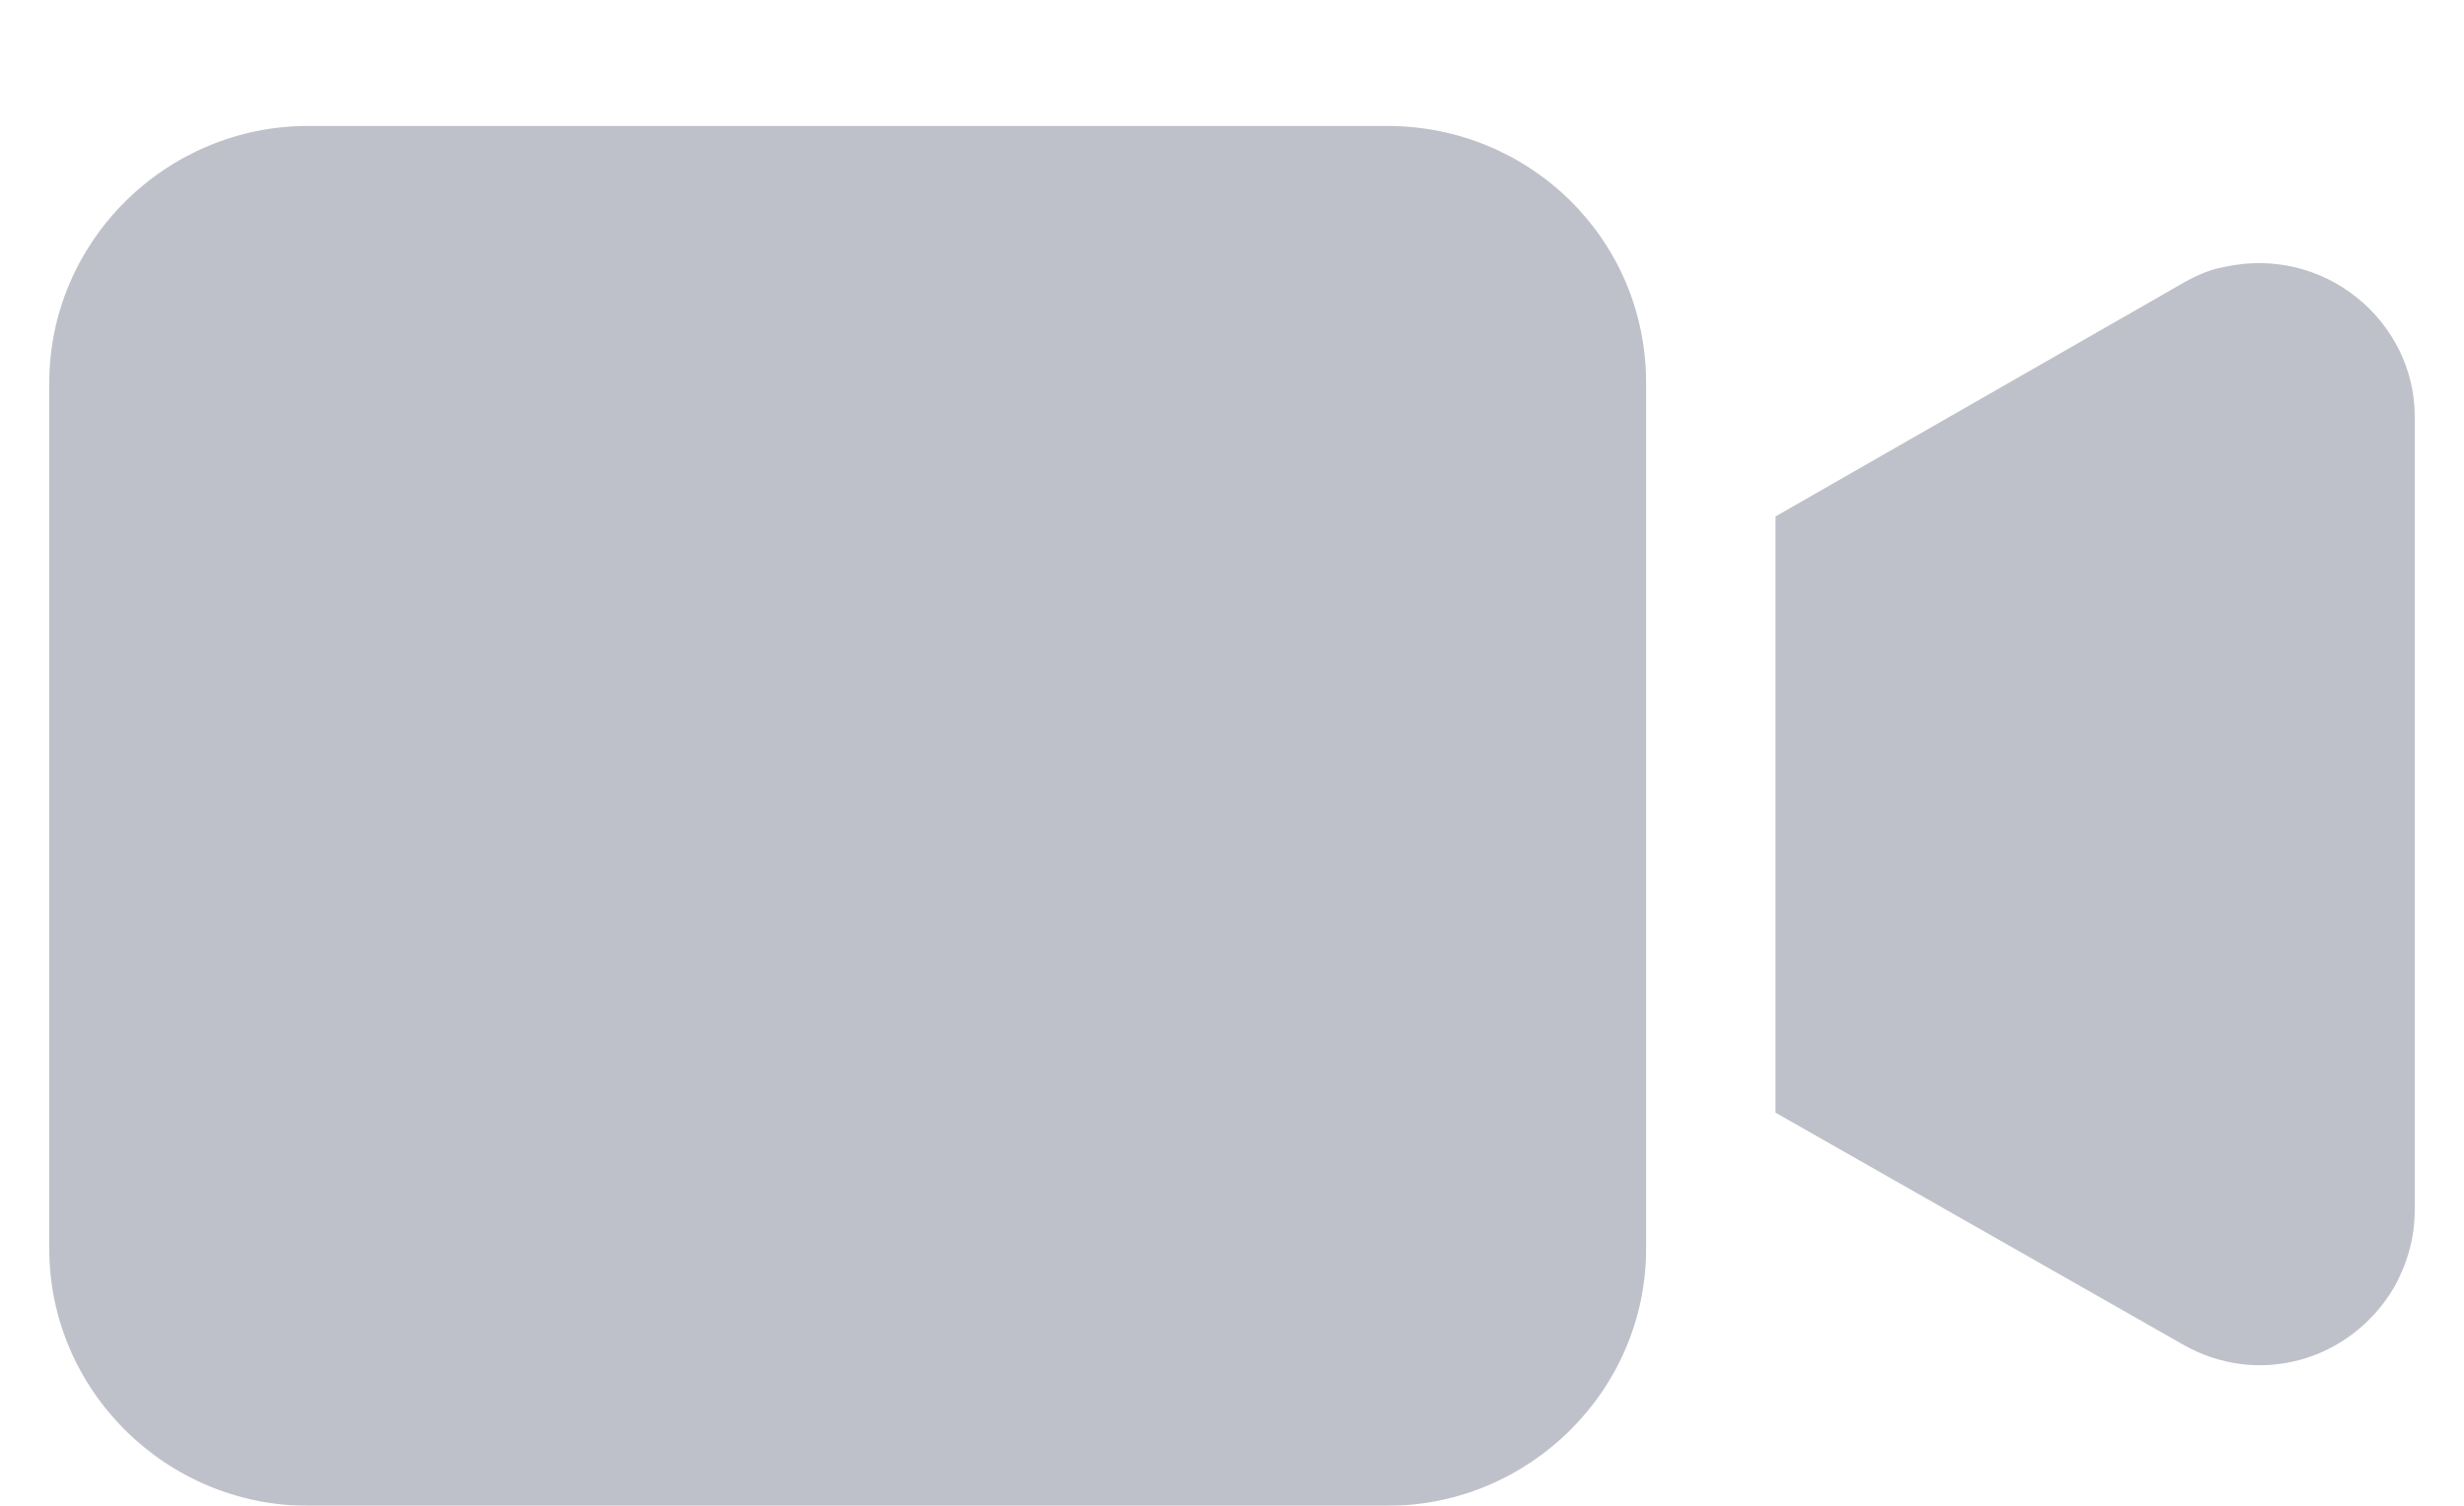 <svg width="18" height="11" viewBox="0 0 18 11" fill="none" xmlns="http://www.w3.org/2000/svg">
<g opacity="0.3">
<path fill-rule="evenodd" clip-rule="evenodd" d="M2.251 0.92H10.134C11.174 0.92 12.025 1.746 12.025 2.797V9.123C12.025 10.155 11.174 11 10.134 11H2.251C1.211 11 0.36 10.155 0.36 9.123V2.797C0.36 1.765 1.211 0.92 2.251 0.92ZM15.919 2.084C16.014 2.028 16.128 1.971 16.241 1.952C16.978 1.784 17.64 2.347 17.64 3.041V8.841C17.64 9.048 17.583 9.236 17.489 9.405C17.167 9.949 16.487 10.137 15.938 9.817L12.97 8.128V3.773L15.919 2.084Z" fill="#292F4C"/>
</g>
</svg>
